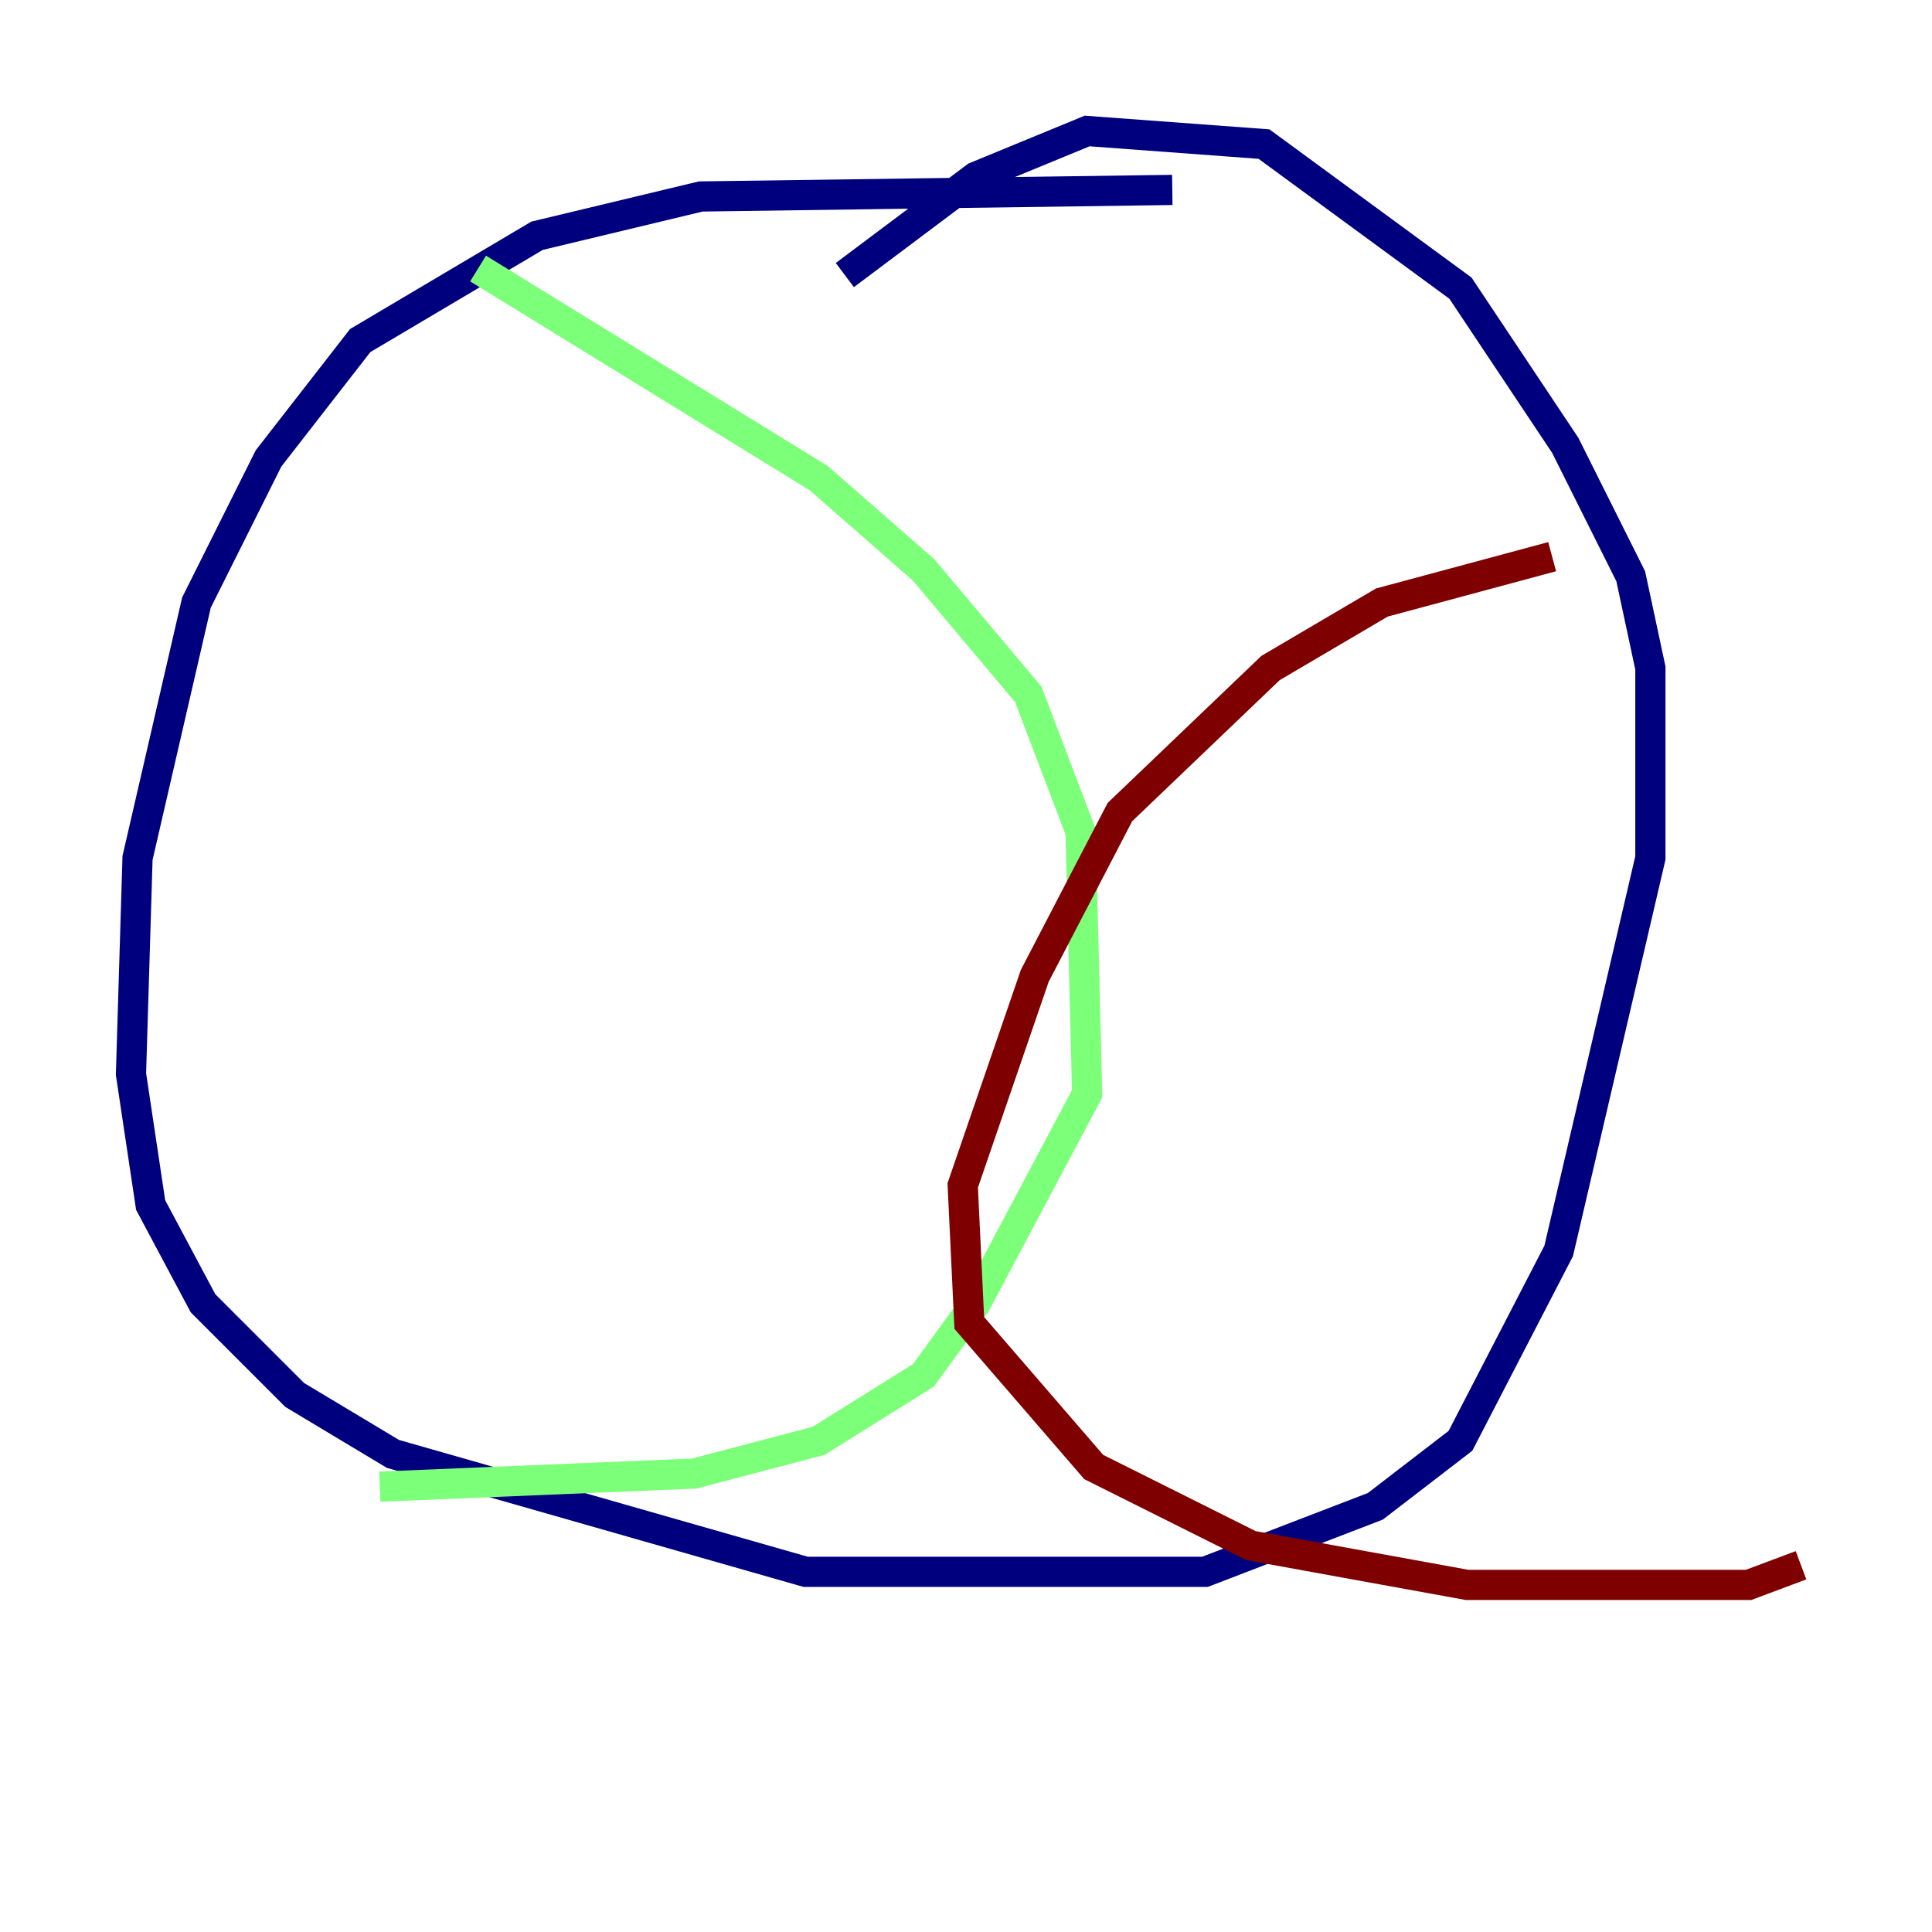 <?xml version="1.0" encoding="utf-8" ?>
<svg baseProfile="tiny" height="128" version="1.2" viewBox="0,0,128,128" width="128" xmlns="http://www.w3.org/2000/svg" xmlns:ev="http://www.w3.org/2001/xml-events" xmlns:xlink="http://www.w3.org/1999/xlink"><defs /><polyline fill="none" points="77.668,12.583 46.427,13.017 35.58,15.62 23.864,22.563 17.79,30.373 13.017,39.919 9.112,56.841 8.678,71.159 9.98,79.837 13.451,86.346 19.525,92.42 26.034,96.325 53.37,104.136 79.837,104.136 91.119,99.797 96.759,95.458 103.268,82.875 109.342,56.841 109.342,44.258 108.041,38.183 103.702,29.505 96.759,19.091 83.742,9.546 72.027,8.678 64.651,11.715 55.973,18.224" stroke="#00007f" stroke-width="2" /><polyline fill="none" points="31.675,17.79 54.237,31.675 61.18,37.749 68.122,45.993 71.593,55.105 72.027,72.461 64.651,86.346 61.18,91.119 54.237,95.458 45.993,97.627 25.166,98.495" stroke="#7cff79" stroke-width="2" /><polyline fill="none" points="102.834,36.881 91.552,39.919 84.176,44.258 74.197,53.803 68.556,64.651 63.783,78.536 64.217,87.647 72.461,97.193 82.875,102.4 97.193,105.003 115.851,105.003 119.322,103.702" stroke="#7f0000" stroke-width="2" /></svg>